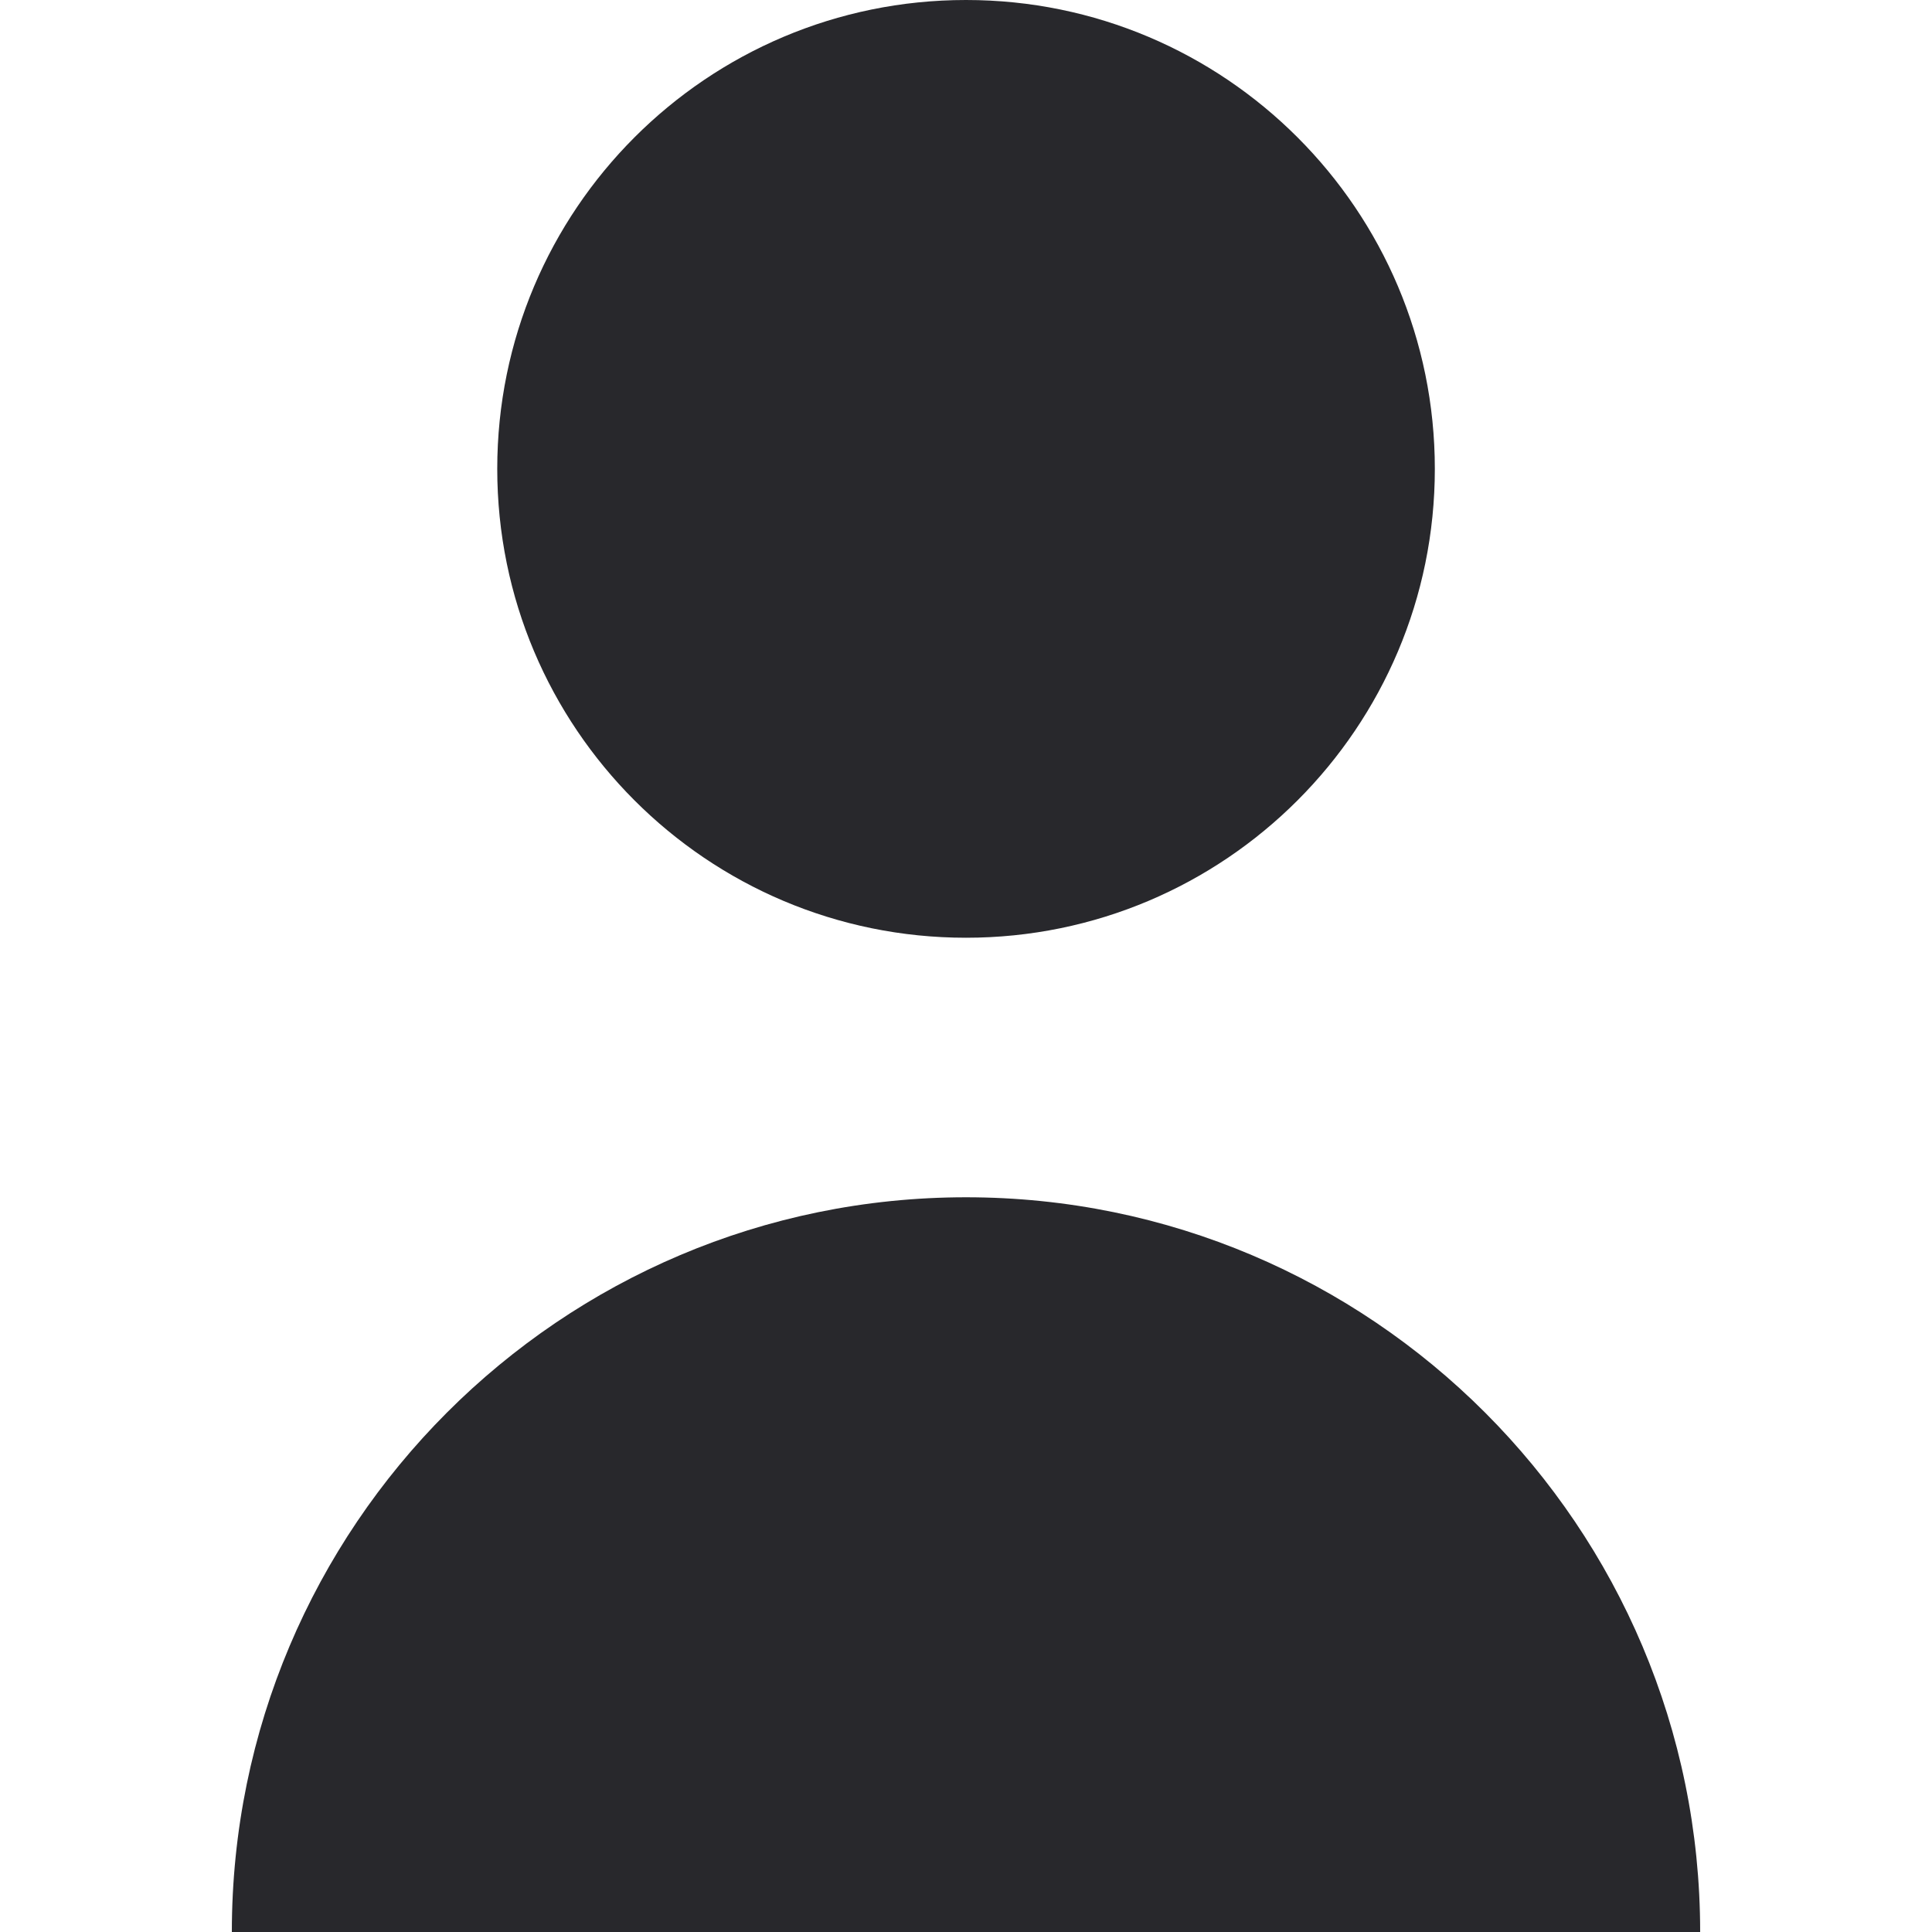 <!-- <svg xmlns="http://www.w3.org/2000/svg"  aria-hidden="true" focusable="false" role="presentation" class="icon icon-user" viewbox="0 0 64 64"><path d="M35 39.84v-2.53c3.3-1.91 6-6.66 6-11.42 0-7.63 0-13.82-9-13.82s-9 6.19-9 13.82c0 4.76 2.7 9.51 6 11.42v2.53c-10.18.85-18 6-18 12.16h42c0-6.19-7.82-11.31-18-12.16" style="stroke-miterlimit:10"></path></svg> -->
<svg xmlns="http://www.w3.org/2000/svg" width="24" height="24" viewBox="0 0 24 24" fill="none">
<path d="M6.177 5.824C6.177 9.041 8.783 11.649 12 11.649C15.216 11.649 17.824 9.041 17.824 5.824C17.824 2.608 15.216 0 12 0C8.783 0 6.177 2.608 6.177 5.824Z" fill="#28282C"/>
<path d="M12 14.873C6.964 14.873 2.88 18.964 2.88 24H21.12C21.12 18.964 17.036 14.873 12 14.873Z" fill="#28282C"/>
</svg>